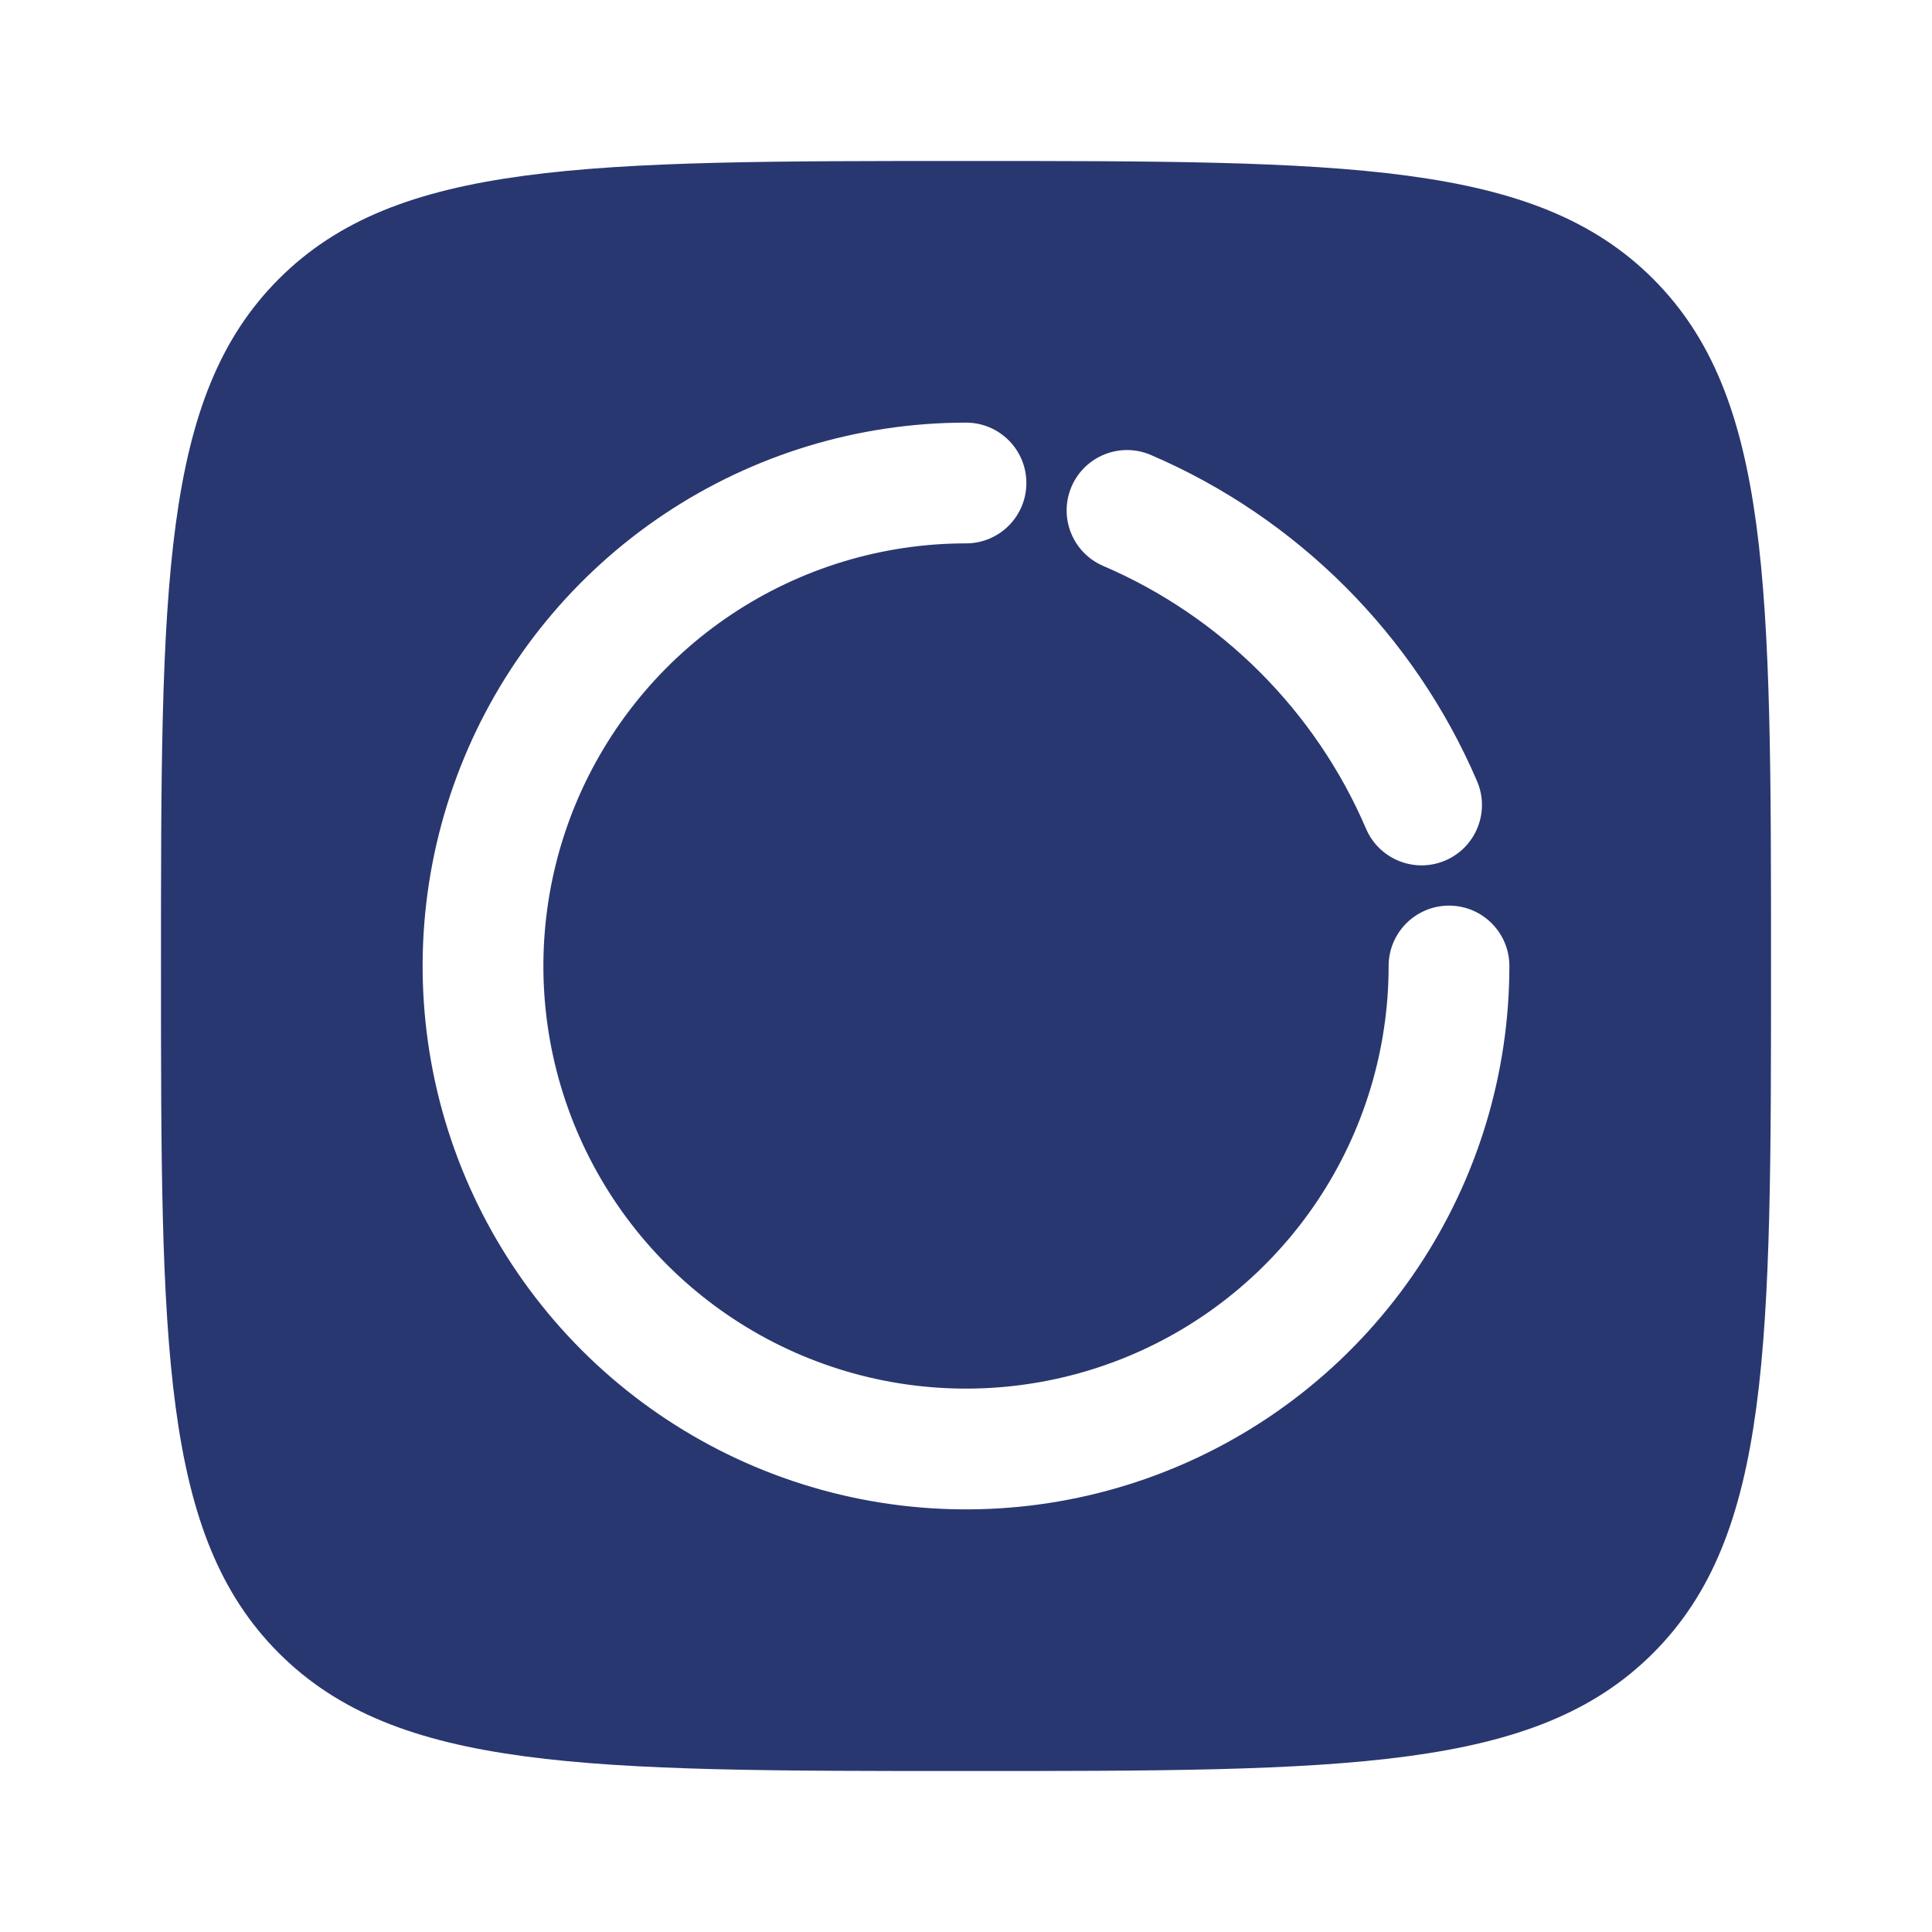 <svg width="40" height="40" viewBox="0 0 40 40" fill="none" xmlns="http://www.w3.org/2000/svg">
<path fill-rule="evenodd" clip-rule="evenodd" d="M20 36.667C12.143 36.667 8.215 36.667 5.774 34.226C3.333 31.785 3.333 27.857 3.333 20C3.333 12.143 3.333 8.215 5.774 5.774C8.215 3.333 12.143 3.333 20 3.333C27.857 3.333 31.785 3.333 34.226 5.774C36.667 8.215 36.667 12.143 36.667 20C36.667 27.857 36.667 31.785 34.226 34.226C31.785 36.667 27.857 36.667 20 36.667ZM17.805 31.034C19.988 31.468 22.25 31.245 24.305 30.394C26.361 29.542 28.118 28.1 29.354 26.25C30.59 24.4 31.25 22.225 31.25 20C31.25 19.31 30.691 18.75 30 18.75C29.31 18.75 28.75 19.31 28.75 20C28.75 21.73 28.237 23.422 27.276 24.861C26.314 26.3 24.948 27.422 23.349 28.084C21.75 28.746 19.991 28.919 18.293 28.582C16.596 28.244 15.037 27.411 13.813 26.187C12.589 24.963 11.756 23.404 11.418 21.707C11.081 20.01 11.254 18.25 11.916 16.651C12.579 15.053 13.7 13.686 15.139 12.725C16.578 11.763 18.27 11.25 20 11.25C20.691 11.25 21.25 10.69 21.25 10C21.25 9.31 20.691 8.75 20 8.75C17.775 8.75 15.6 9.41 13.75 10.646C11.9 11.882 10.458 13.639 9.607 15.695C8.755 17.75 8.532 20.012 8.966 22.195C9.4 24.377 10.472 26.381 12.045 27.955C13.619 29.528 15.623 30.6 17.805 31.034ZM22.185 10.075C22.457 9.441 23.192 9.147 23.826 9.419C26.855 10.718 29.282 13.145 30.581 16.174C30.853 16.808 30.559 17.543 29.925 17.815C29.29 18.087 28.555 17.793 28.283 17.159C27.238 14.72 25.28 12.763 22.841 11.717C22.207 11.445 21.913 10.71 22.185 10.075Z" fill="#293770"/>
</svg>
